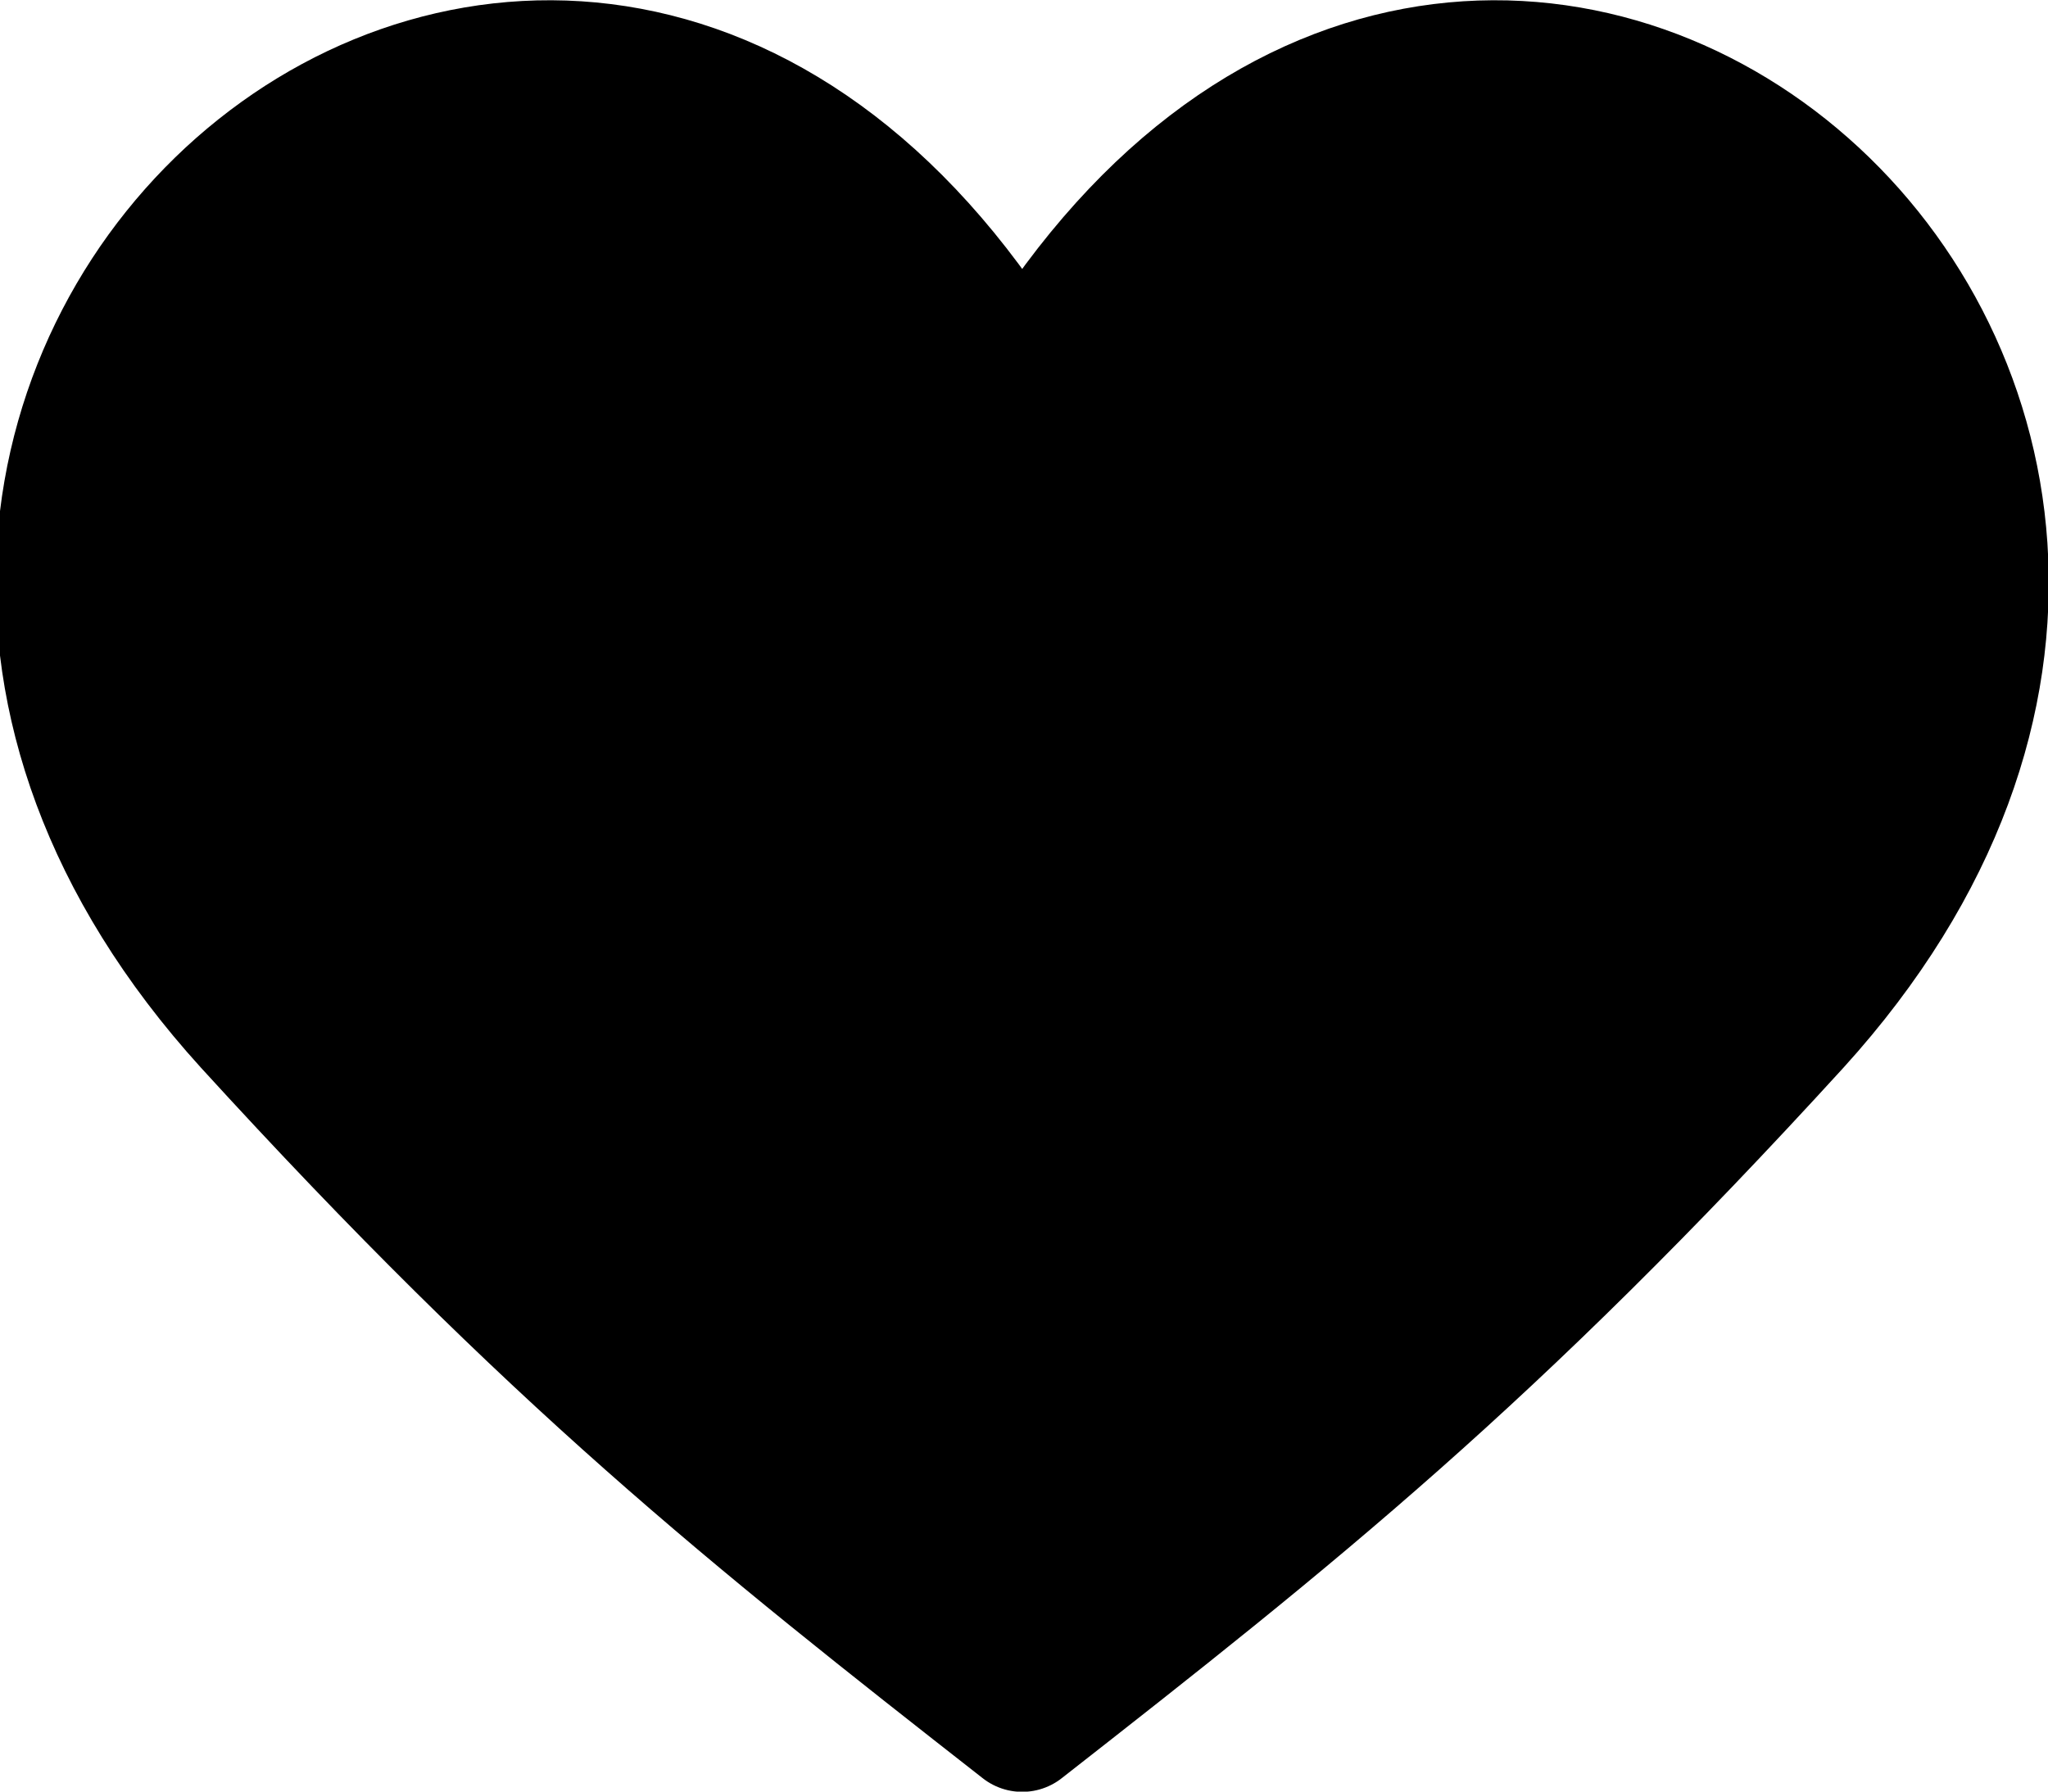 <svg
   width="16"
   height="14"
   version="1.1"
   xml:space="preserve"
   xmlns="http://www.w3.org/2000/svg"
   xmlns:svg="http://www.w3.org/2000/svg"><path
     fill="black"
     stroke="black"
     stroke-width="1"
     stroke-linejoin="round"
     d="M 1.94,8.007 C 4.321,10.616 5.863,11.841 7.986,13.502 10.109,11.841 11.651,10.616 14.032,8.007 18.567,3.011 11.513,-2.984 7.986,3.011 c -3.527,-5.995 -10.581,0 -6.046,4.996 z" /></svg>
